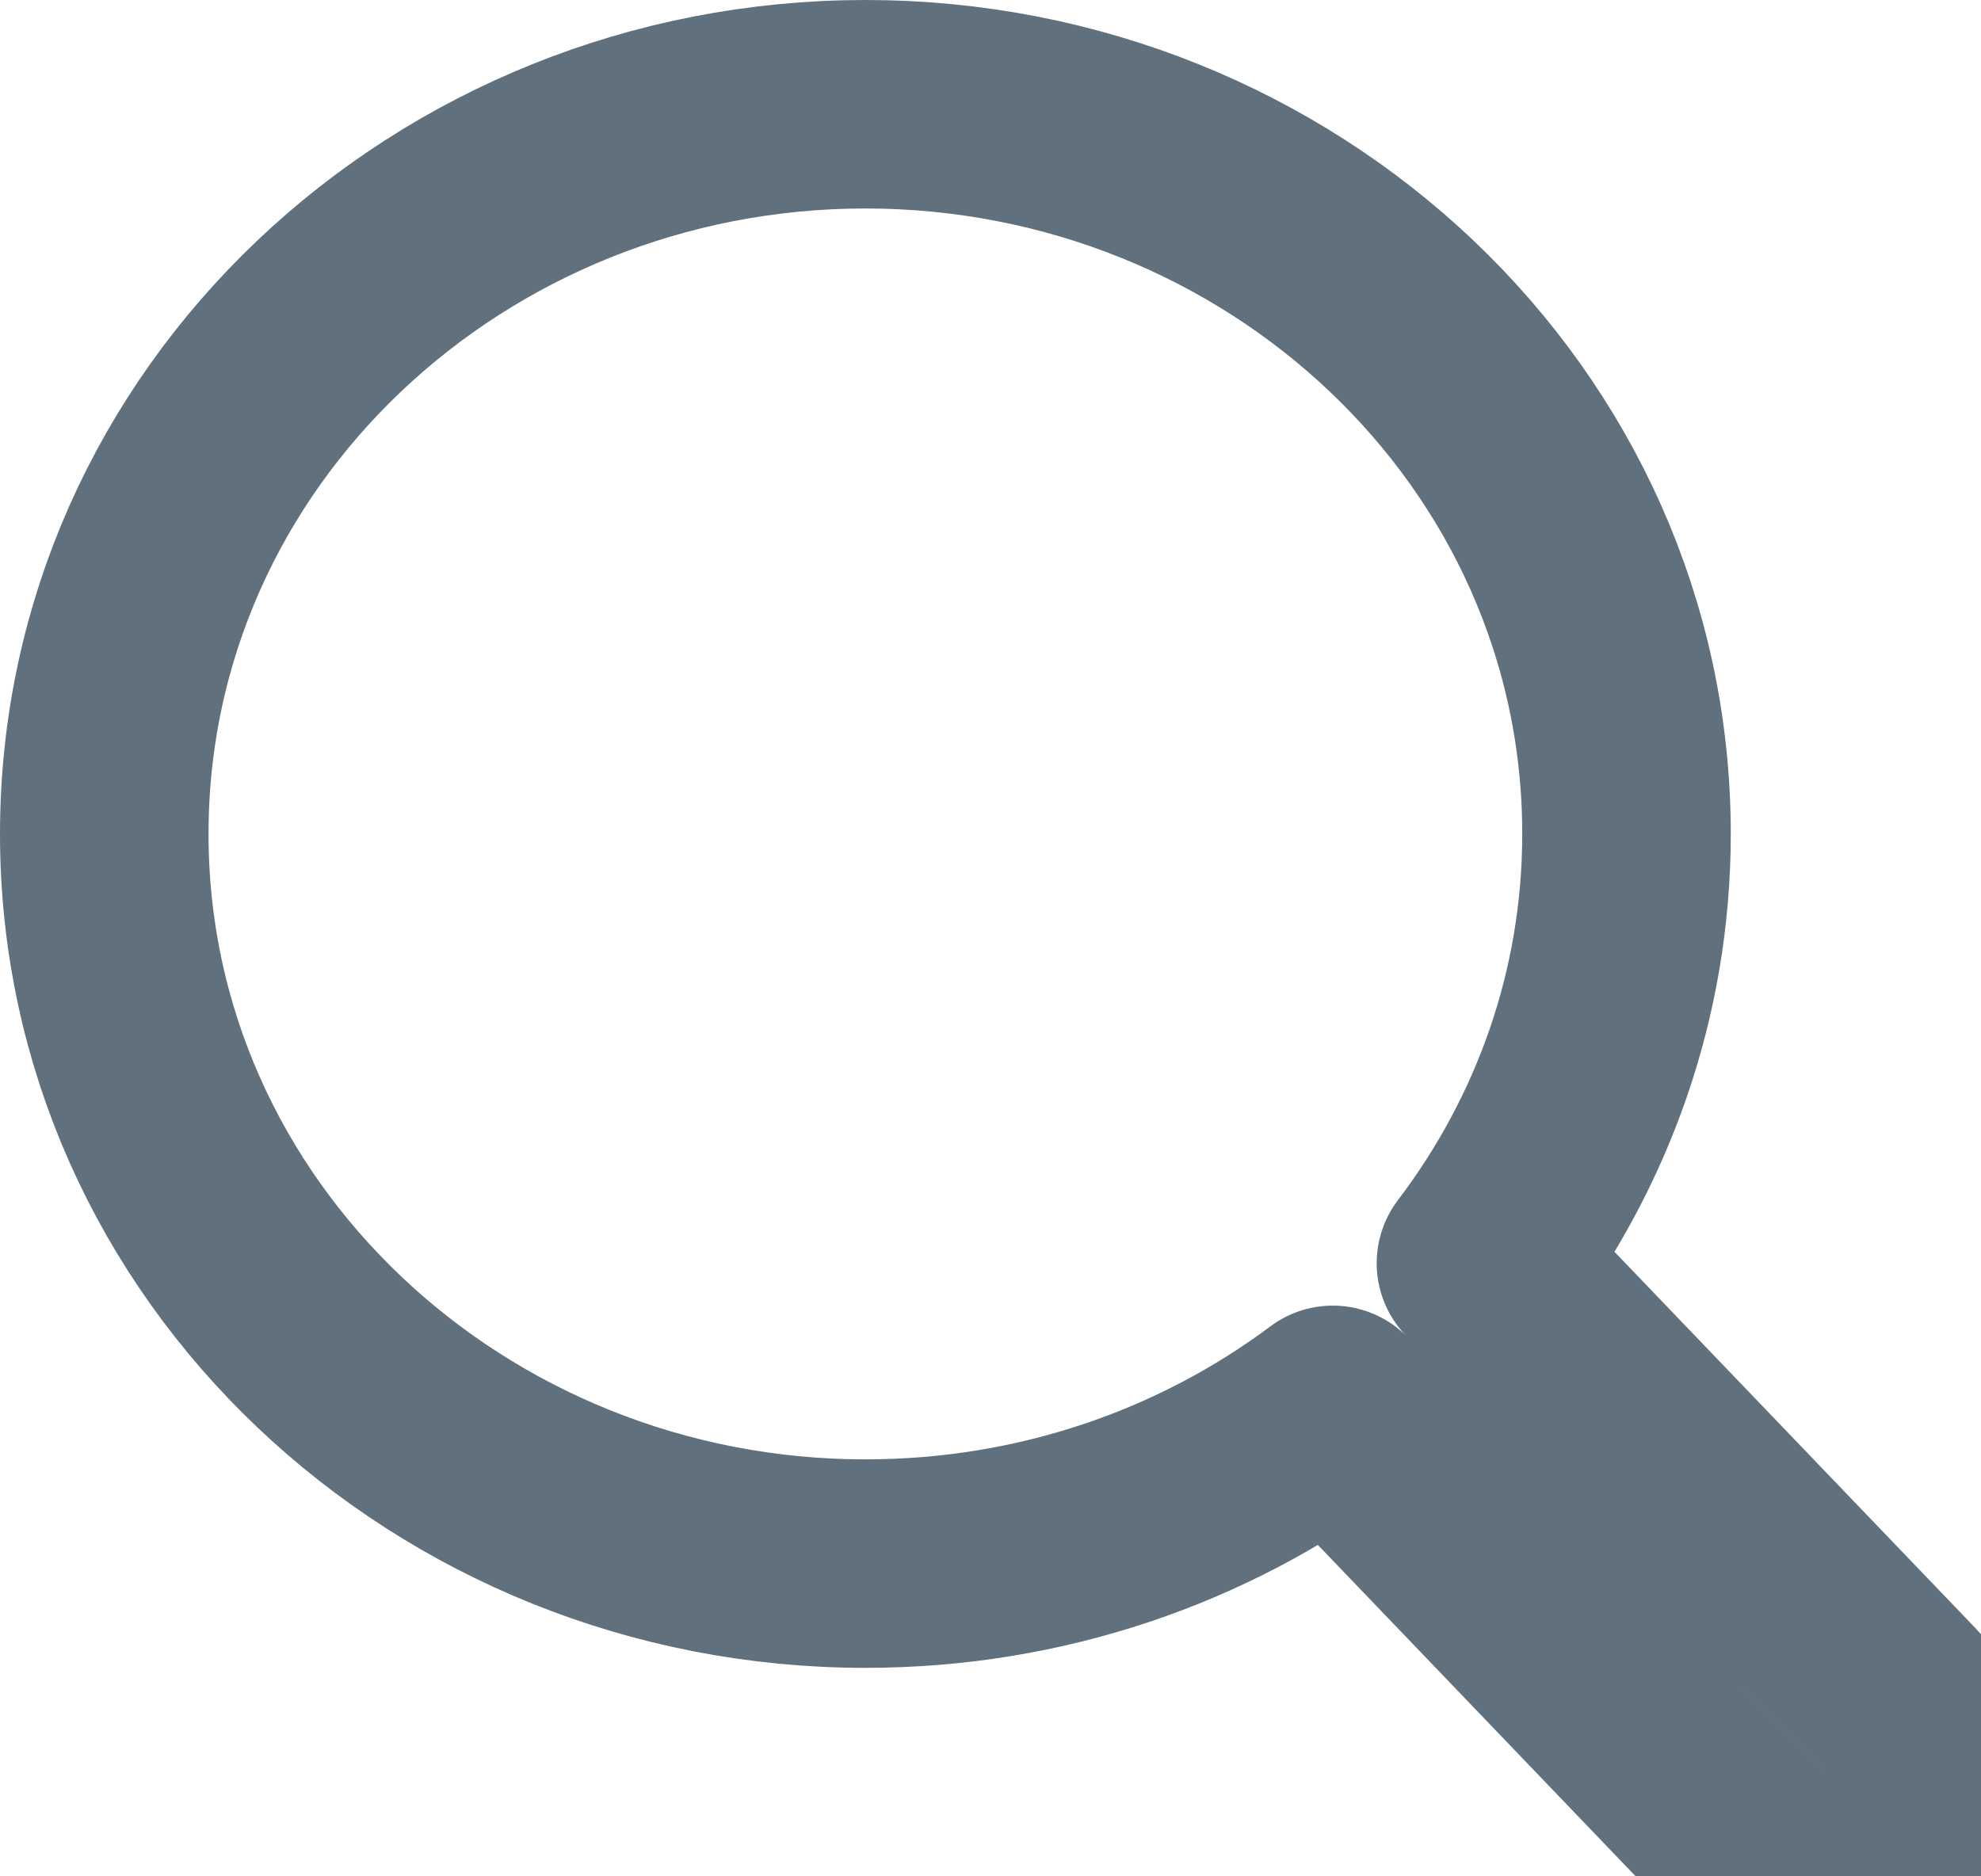 <svg width="19" height="18" viewBox="0 0 19 18" fill="none" xmlns="http://www.w3.org/2000/svg">
<path d="M14.204 12.118C15.079 10.966 15.6 9.543 15.6 8C15.6 4.089 12.285 1 8.3 1C4.315 1 1 4.089 1 8C1 11.911 4.315 15 8.3 15C9.985 15 11.543 14.452 12.783 13.525L16.778 17.692C17.16 18.091 17.793 18.104 18.192 17.722C18.591 17.34 18.604 16.707 18.222 16.308L14.204 12.118Z" stroke="#60707C" stroke-width="2" stroke-linecap="round" stroke-linejoin="round"/>
</svg>
